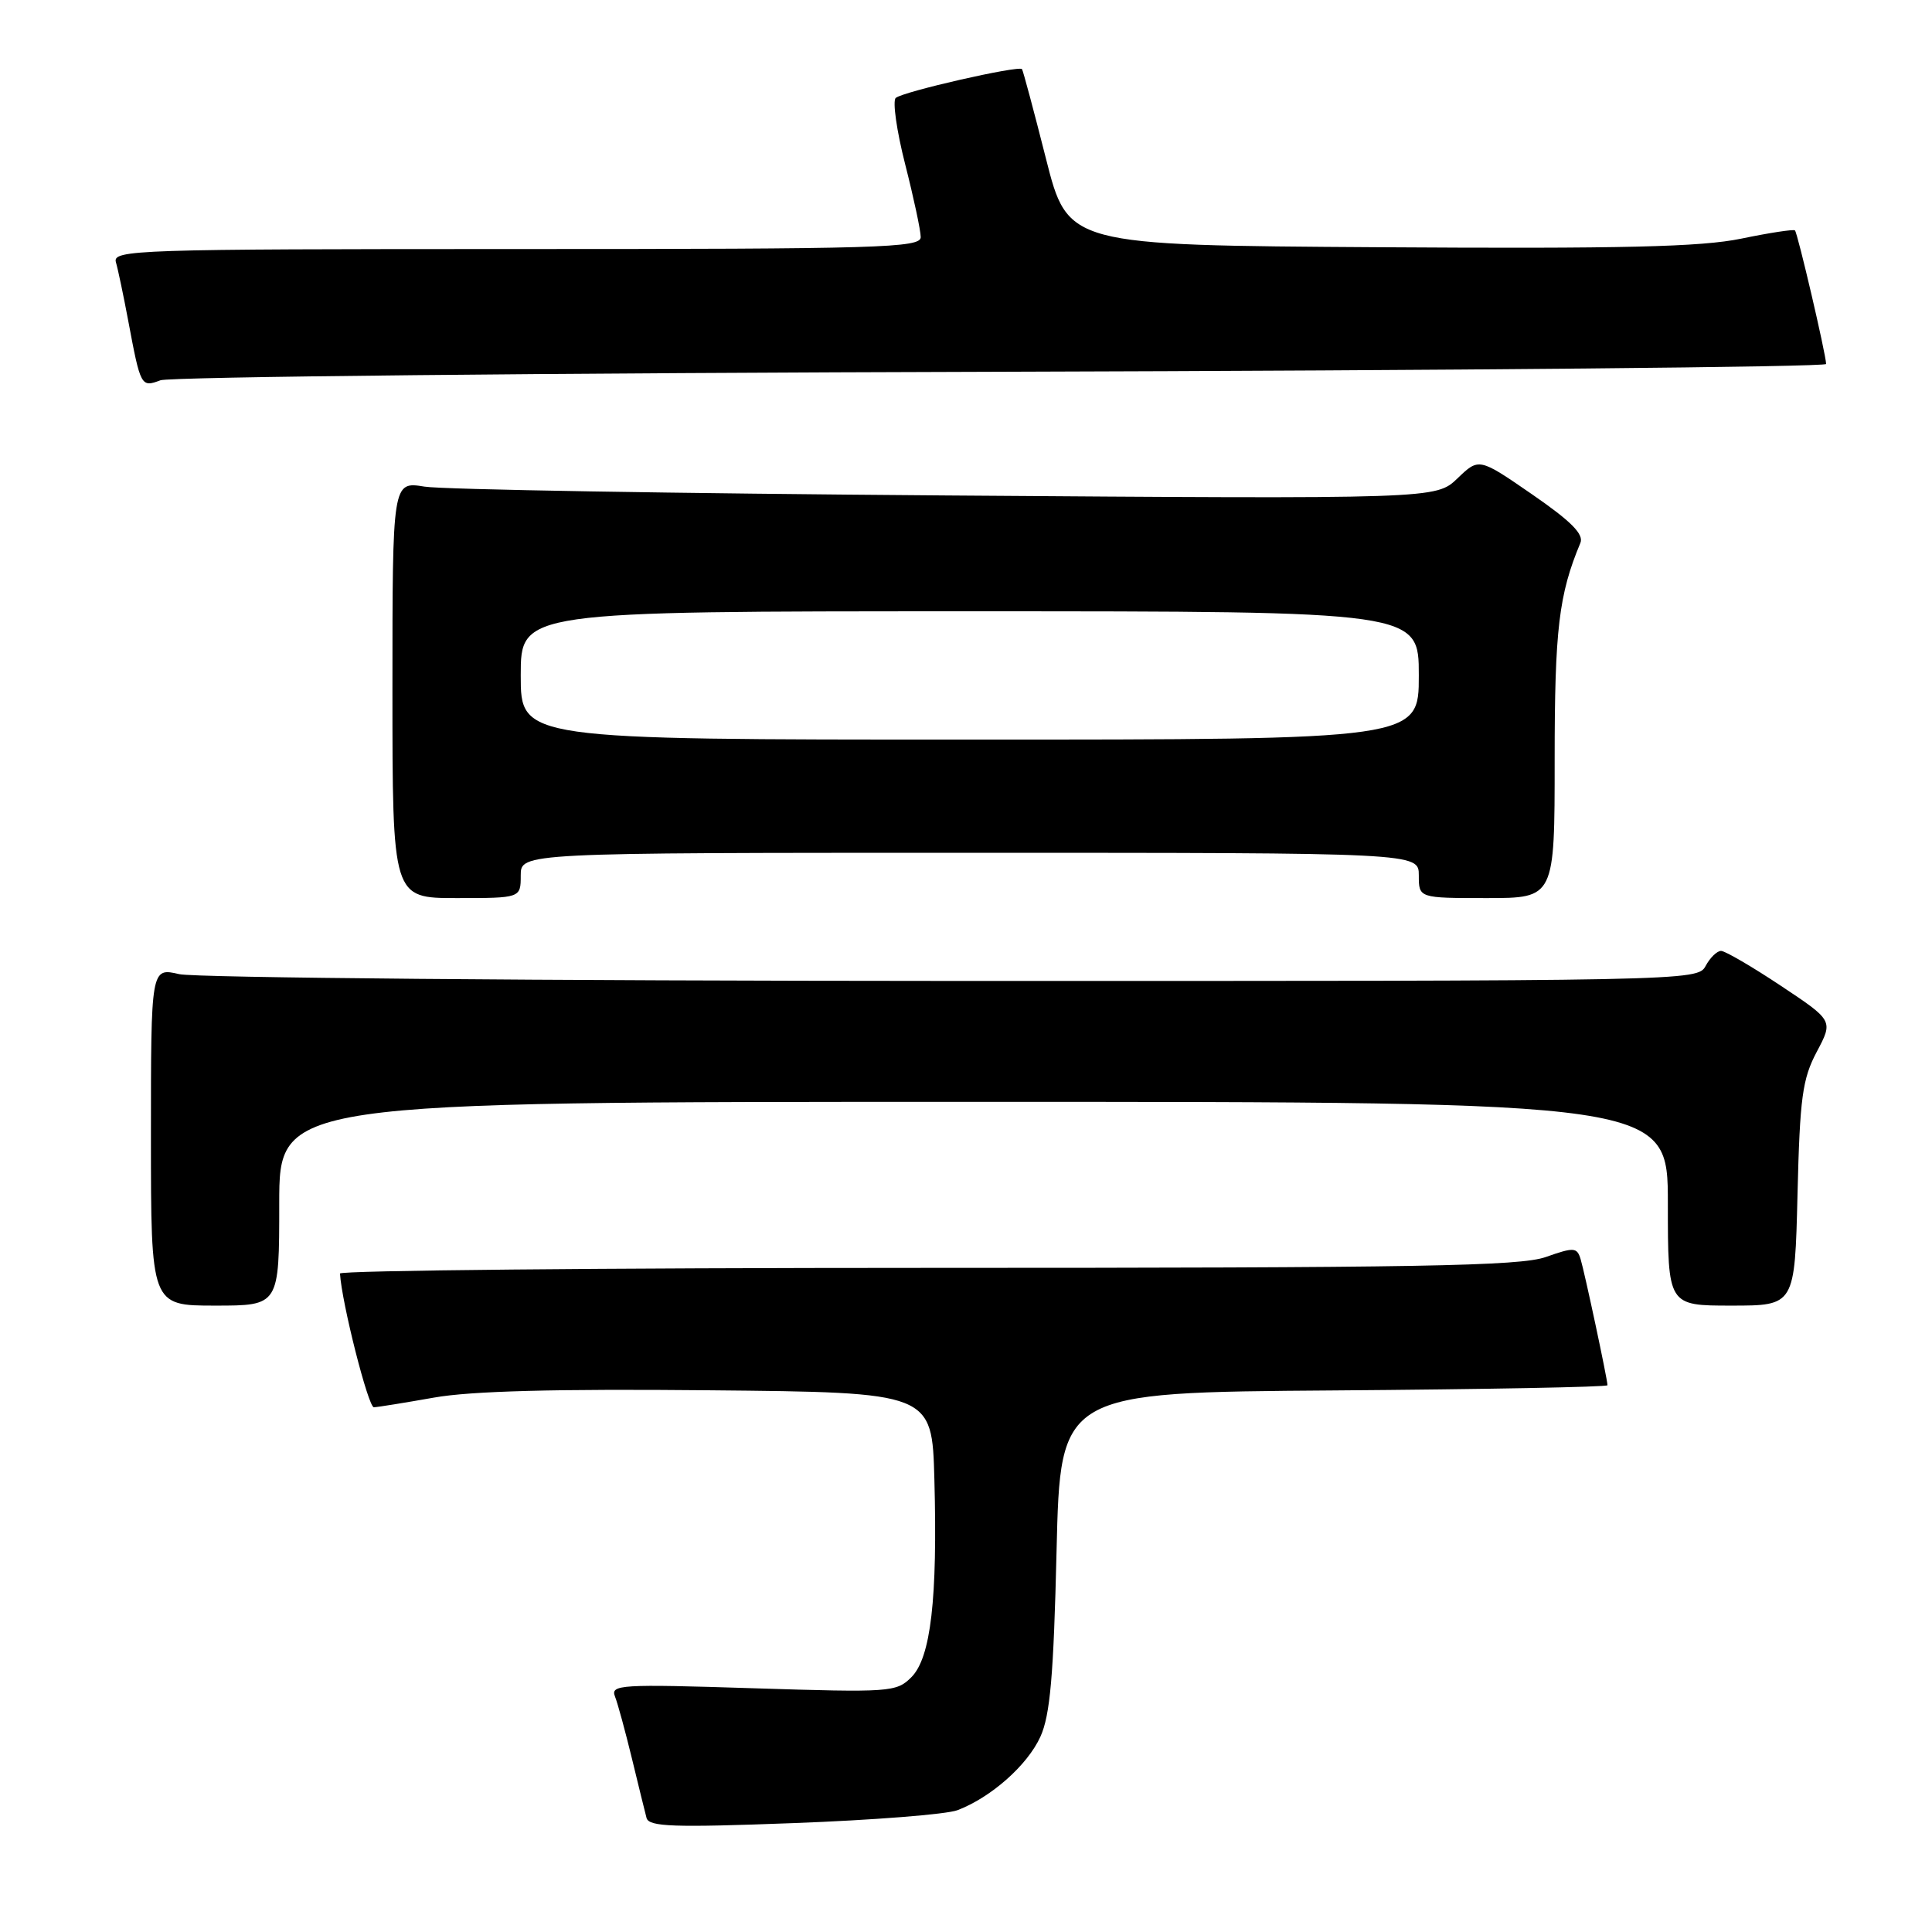 <?xml version="1.0" encoding="UTF-8" standalone="no"?>
<!DOCTYPE svg PUBLIC "-//W3C//DTD SVG 1.1//EN" "http://www.w3.org/Graphics/SVG/1.1/DTD/svg11.dtd" >
<svg xmlns="http://www.w3.org/2000/svg" xmlns:xlink="http://www.w3.org/1999/xlink" version="1.1" viewBox="0 0 256 256">
 <g >
 <path fill="currentColor"
d=" M 126.87 239.86 C 131.33 238.16 136.14 233.90 137.86 230.12 C 139.15 227.27 139.61 222.05 140.00 205.50 C 140.50 184.50 140.50 184.50 176.75 184.24 C 196.69 184.09 213.00 183.79 213.00 183.55 C 213.00 182.78 209.96 168.53 209.43 166.81 C 208.95 165.27 208.54 165.25 204.83 166.56 C 201.41 167.77 188.07 168.00 122.87 168.00 C 80.04 168.00 45.02 168.34 45.05 168.75 C 45.28 172.63 48.80 186.49 49.54 186.47 C 50.07 186.45 53.65 185.87 57.50 185.19 C 62.33 184.32 73.65 184.02 94.00 184.22 C 123.50 184.50 123.50 184.50 123.81 196.00 C 124.24 211.87 123.34 219.66 120.76 222.24 C 118.78 224.22 117.97 224.28 99.76 223.70 C 82.19 223.14 80.87 223.22 81.49 224.80 C 81.86 225.73 82.86 229.43 83.73 233.00 C 84.59 236.57 85.47 240.13 85.67 240.89 C 85.99 242.06 89.22 242.17 105.15 241.57 C 115.66 241.18 125.43 240.41 126.87 239.86 Z  M 37.00 159.50 C 37.00 146.00 37.00 146.00 129.00 146.00 C 221.00 146.00 221.00 146.00 221.00 159.50 C 221.00 173.00 221.00 173.00 229.41 173.00 C 237.82 173.00 237.82 173.00 238.18 158.25 C 238.49 145.42 238.83 142.96 240.73 139.37 C 242.92 135.24 242.92 135.24 235.97 130.62 C 232.15 128.08 228.58 126.00 228.05 126.00 C 227.51 126.00 226.59 126.90 226.00 128.00 C 224.94 129.98 223.92 130.00 126.21 129.98 C 71.92 129.96 25.81 129.56 23.75 129.08 C 20.00 128.21 20.00 128.21 20.00 150.61 C 20.00 173.00 20.00 173.00 28.50 173.00 C 37.00 173.00 37.00 173.00 37.00 159.50 Z  M 69.00 116.00 C 69.00 113.00 69.00 113.00 128.50 113.00 C 188.00 113.00 188.00 113.00 188.00 116.00 C 188.00 119.00 188.00 119.00 197.00 119.00 C 206.00 119.00 206.00 119.00 206.00 100.66 C 206.00 83.37 206.55 78.78 209.41 71.94 C 209.89 70.79 208.18 69.07 203.02 65.51 C 195.97 60.65 195.97 60.65 193.12 63.39 C 190.27 66.12 190.27 66.12 125.38 65.65 C 89.70 65.39 58.59 64.87 56.25 64.48 C 52.00 63.79 52.00 63.79 52.00 91.39 C 52.00 119.00 52.00 119.00 60.50 119.00 C 69.00 119.00 69.00 119.00 69.00 116.00 Z  M 132.75 49.26 C 192.84 49.09 241.99 48.63 241.97 48.23 C 241.93 46.87 238.19 30.85 237.84 30.53 C 237.65 30.36 234.45 30.85 230.73 31.62 C 225.42 32.72 215.07 32.97 182.73 32.76 C 141.50 32.50 141.50 32.50 138.59 21.00 C 136.99 14.68 135.56 9.35 135.42 9.16 C 135.01 8.64 119.60 12.15 118.69 12.98 C 118.25 13.38 118.81 17.34 119.94 21.77 C 121.07 26.21 122.00 30.55 122.00 31.42 C 122.00 32.84 116.64 33.00 68.43 33.00 C 17.89 33.00 14.89 33.10 15.36 34.75 C 15.64 35.71 16.37 39.20 16.99 42.50 C 18.63 51.25 18.69 51.35 21.26 50.39 C 22.49 49.93 72.66 49.42 132.75 49.26 Z  M 69.00 89.50 C 69.00 81.00 69.00 81.00 128.50 81.00 C 188.00 81.00 188.00 81.00 188.00 89.50 C 188.00 98.00 188.00 98.00 128.50 98.00 C 69.00 98.00 69.00 98.00 69.00 89.50 Z "/>
</g>
</svg>